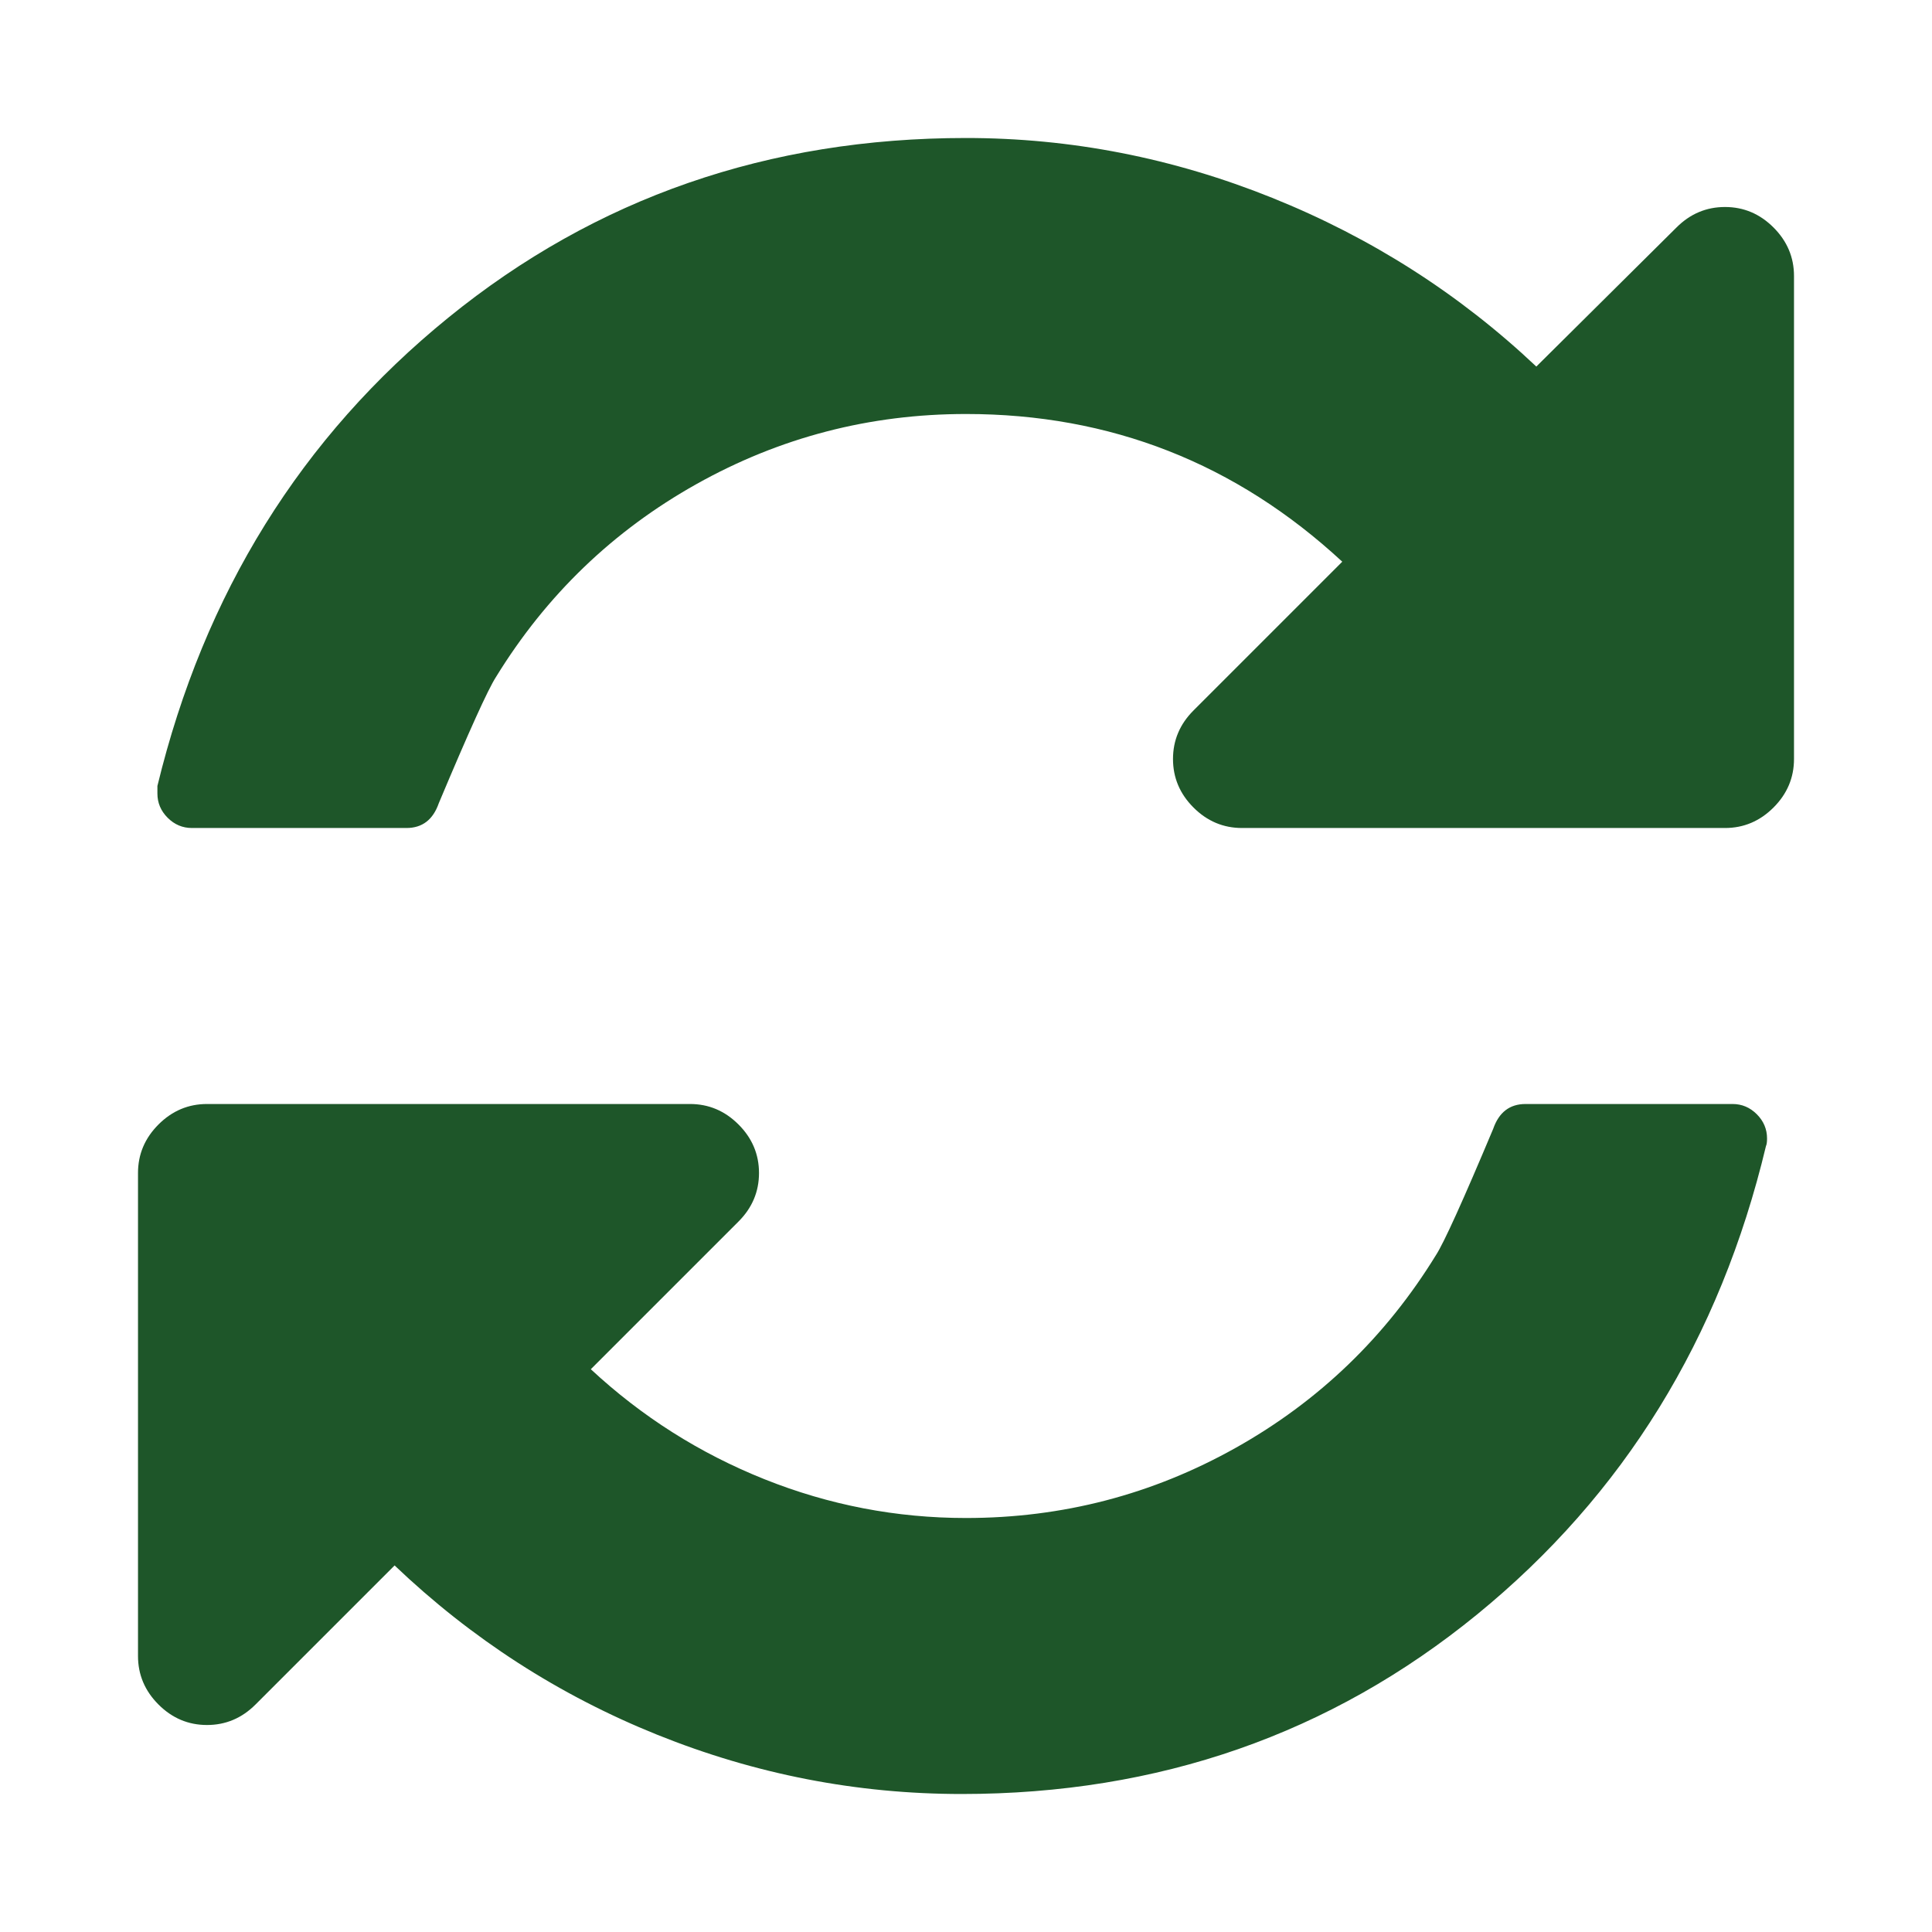 <?xml version="1.0" encoding="utf-8"?>
<!-- Generator: Adobe Illustrator 15.0.0, SVG Export Plug-In . SVG Version: 6.00 Build 0)  -->
<!DOCTYPE svg PUBLIC "-//W3C//DTD SVG 1.1//EN" "http://www.w3.org/Graphics/SVG/1.1/DTD/svg11.dtd">
<svg version="1.1" id="Layer_1" xmlns="http://www.w3.org/2000/svg" xmlns:xlink="http://www.w3.org/1999/xlink" x="0px" y="0px"
	 width="1792px" height="1792px" viewBox="0 0 1792 1792" enable-background="new 0 0 1792 1792" xml:space="preserve">
<path fill="#1E5629" d="M1639,1056c0,3.333-0.333,5.667-1,7c-42.667,178.667-132,323.5-268,434.5S1074.667,1664,892,1664
	c-97.333,0-191.5-18.333-282.5-55s-172.167-89-243.5-157l-129,129c-12.667,12.667-27.667,19-45,19s-32.333-6.333-45-19
	s-19-27.667-19-45v-448c0-17.333,6.333-32.333,19-45s27.667-19,45-19h448c17.333,0,32.333,6.333,45,19s19,27.667,19,45
	s-6.333,32.333-19,45l-137,137c47.333,44,101,78,161,102s122.333,36,187,36c89.333,0,172.667-21.667,250-65s139.333-103,186-179
	c7.333-11.333,25-50.333,53-117c5.333-15.333,15.333-23,30-23h192c8.667,0,16.167,3.167,22.5,9.5S1639,1047.333,1639,1056z
	 M1664,256v448c0,17.333-6.333,32.333-19,45s-27.667,19-45,19h-448c-17.333,0-32.333-6.333-45-19s-19-27.667-19-45
	s6.333-32.333,19-45l138-138c-98.667-91.333-215-137-349-137c-89.333,0-172.667,21.667-250,65S506.667,552,460,628
	c-7.333,11.333-25,50.333-53,117c-5.333,15.333-15.333,23-30,23H178c-8.667,0-16.167-3.167-22.5-9.5S146,744.667,146,736v-7
	c43.333-178.667,133.333-323.5,270-434.5C552.667,183.5,712.667,128,896,128c97.333,0,192,18.5,284,55.5s173.667,89.167,245,156.5
	l130-129c12.667-12.667,27.667-19,45-19s32.333,6.333,45,19S1664,238.667,1664,256z"/>
</svg>

